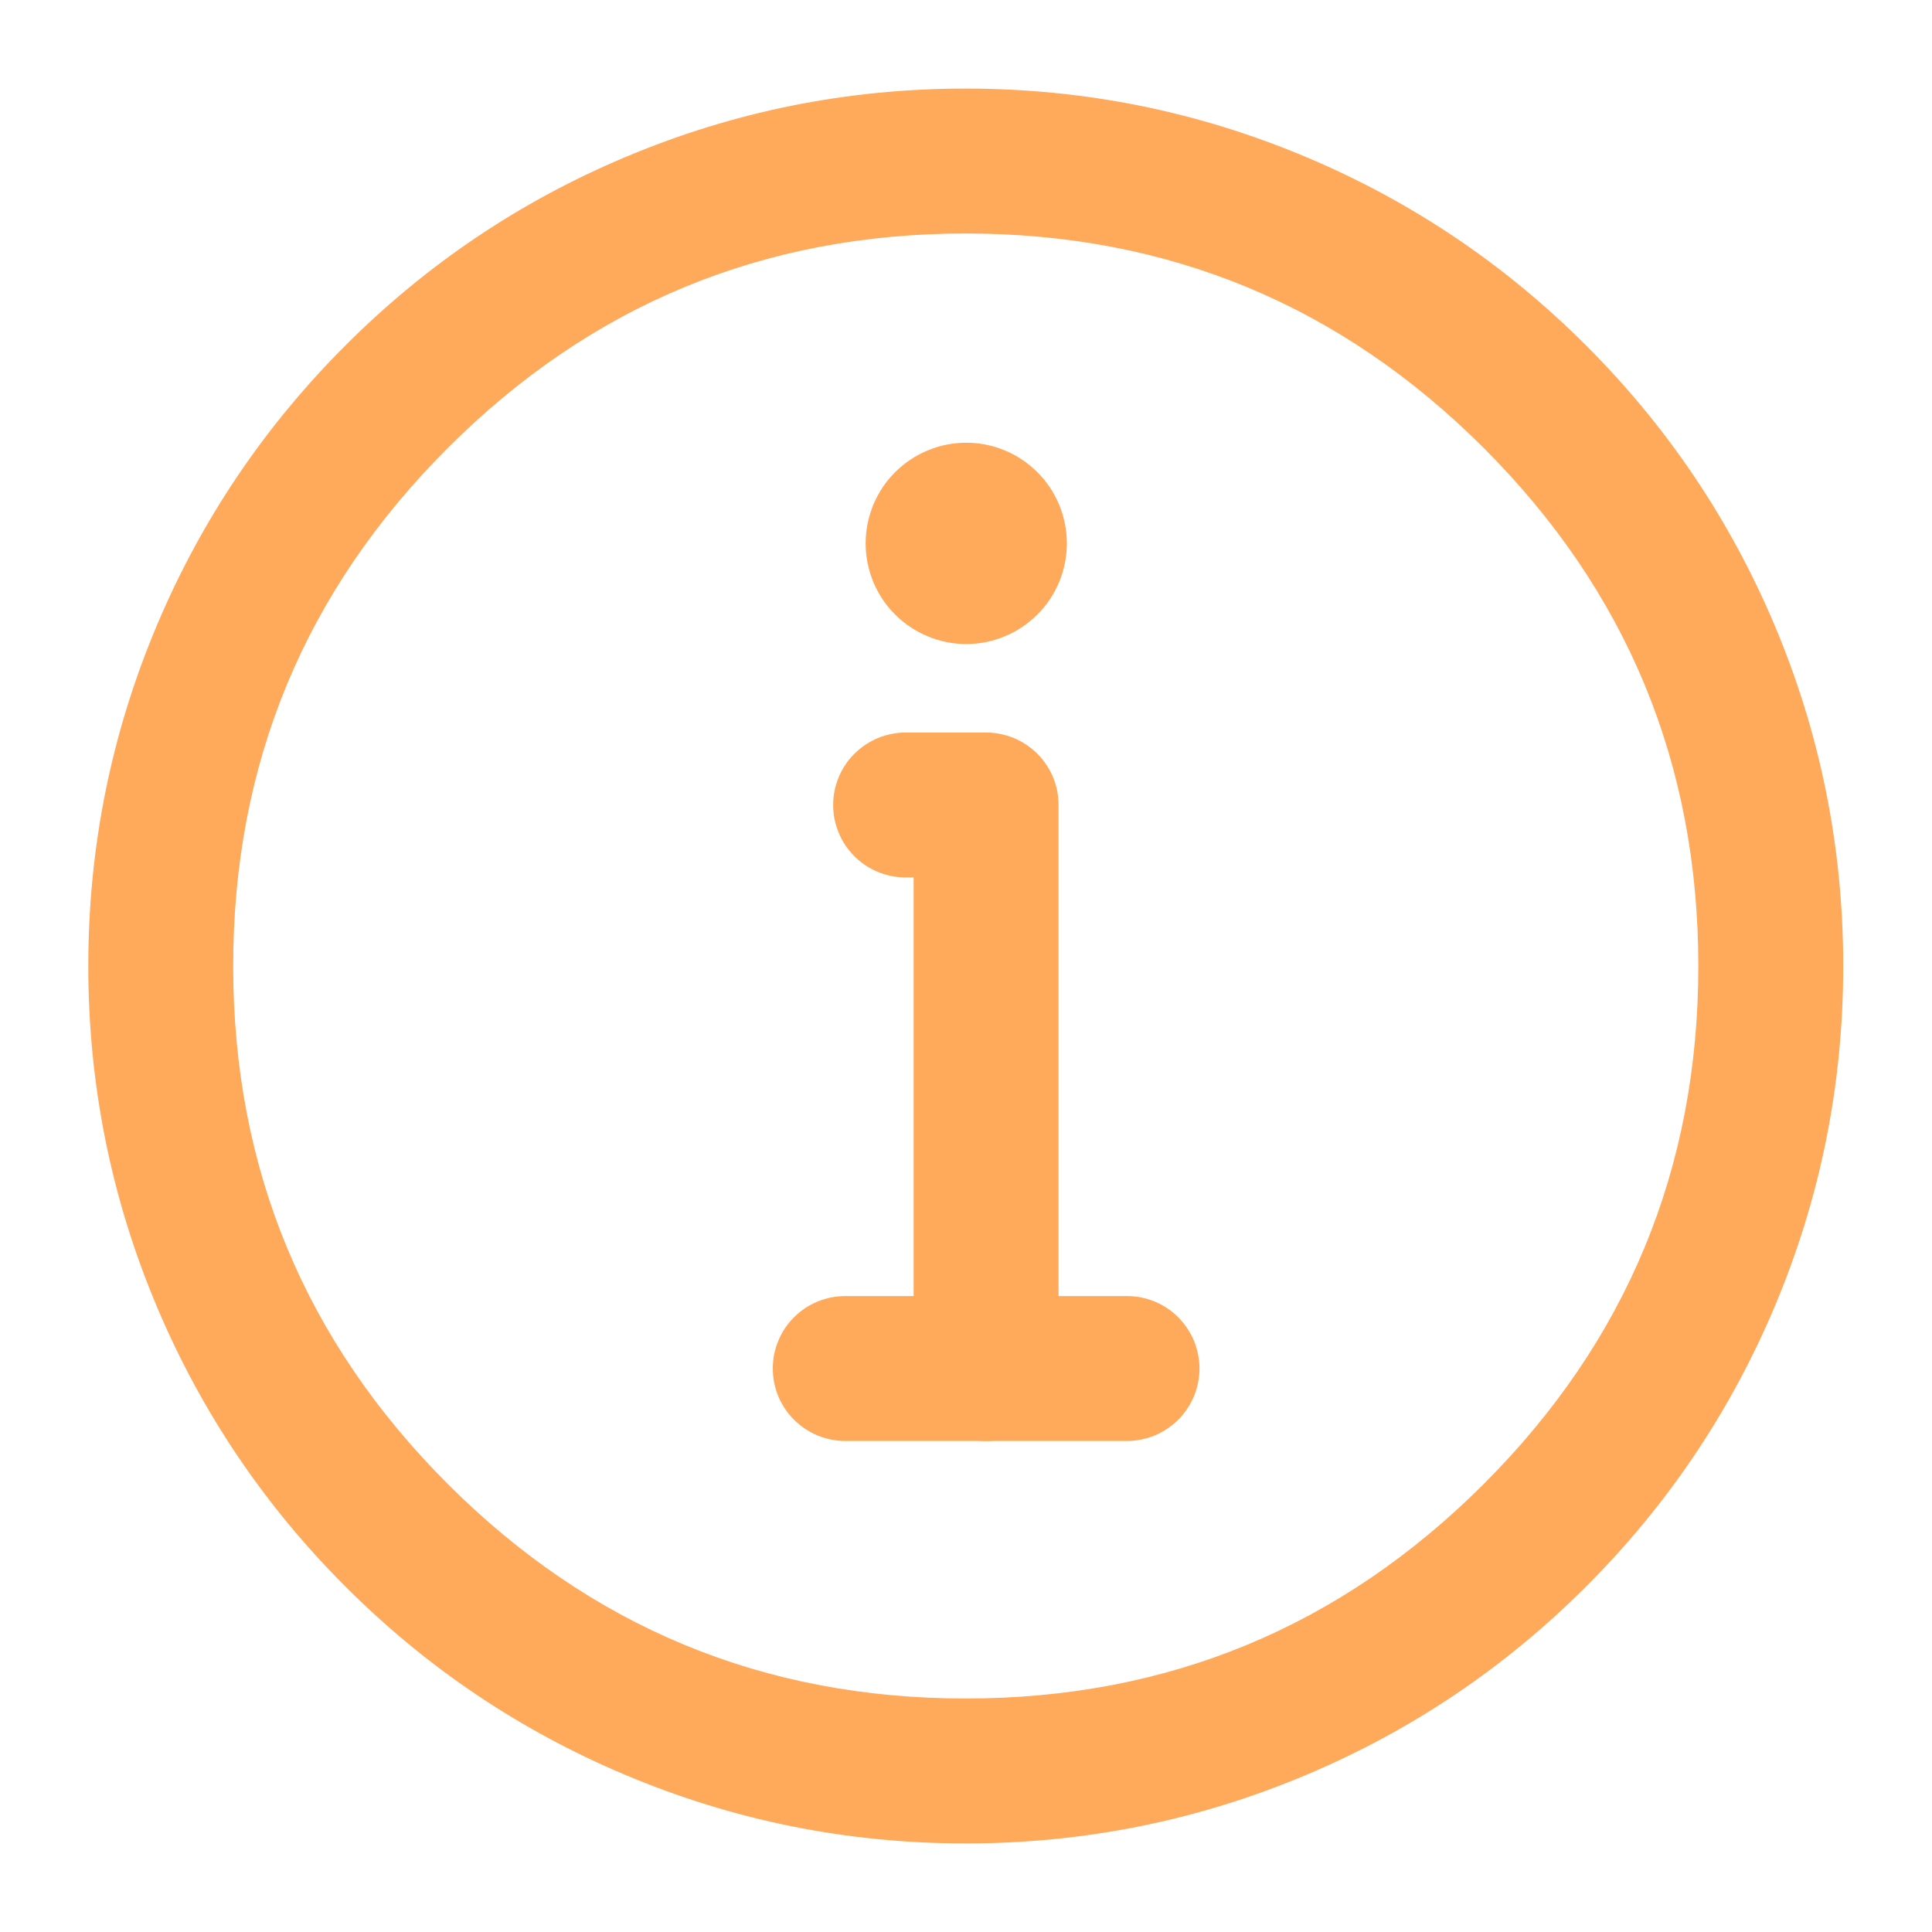 <svg xmlns="http://www.w3.org/2000/svg" xmlns:xlink="http://www.w3.org/1999/xlink" fill="none" version="1.1" width="20" height="20" viewBox="0 0 20 20"><defs><clipPath id="master_svg0_3875_28138"><rect x="0" y="0" width="20" height="20" rx="0"/></clipPath></defs><g clip-path="url(#master_svg0_3875_28138)"><g><path d="M1.628,13.536Q2.318,15.166,3.575,16.423Q4.831,17.68,6.462,18.369Q8.15,19.083,9.997,19.083Q11.845,19.083,13.533,18.369Q15.163,17.68,16.42,16.423Q17.677,15.166,18.367,13.536Q19.081,11.848,19.081,10Q19.081,8.153,18.367,6.464Q17.677,4.834,16.42,3.577Q15.163,2.32,13.533,1.631Q11.845,0.917,9.997,0.917Q8.15,0.917,6.462,1.631Q4.831,2.32,3.575,3.577Q2.318,4.834,1.628,6.464Q0.914,8.153,0.914,10Q0.914,11.848,1.628,13.536ZM9.997,17.583Q6.856,17.583,4.635,15.362Q2.414,13.141,2.414,10Q2.414,6.859,4.635,4.638Q6.856,2.417,9.997,2.417Q13.138,2.417,15.36,4.638Q17.581,6.859,17.581,10Q17.581,13.141,15.36,15.362Q13.138,17.583,9.997,17.583Z" fill-rule="evenodd" fill="#FFA95B" fill-opacity="1"/></g><g><path d="M11.044,5.625Q11.044,5.676,11.039,5.727Q11.034,5.778,11.024,5.828Q11.014,5.878,10.999,5.927Q10.985,5.976,10.965,6.024Q10.945,6.071,10.921,6.116Q10.897,6.161,10.869,6.204Q10.84,6.246,10.808,6.286Q10.775,6.325,10.739,6.361Q10.703,6.398,10.663,6.43Q10.624,6.463,10.581,6.491Q10.539,6.519,10.494,6.544Q10.449,6.568,10.401,6.587Q10.354,6.607,10.305,6.622Q10.256,6.637,10.206,6.647Q10.156,6.657,10.105,6.662Q10.054,6.667,10.003,6.667Q9.951,6.667,9.901,6.662Q9.85,6.657,9.799,6.647Q9.749,6.637,9.7,6.622Q9.651,6.607,9.604,6.587Q9.557,6.568,9.512,6.544Q9.466,6.519,9.424,6.491Q9.381,6.463,9.342,6.43Q9.302,6.398,9.266,6.361Q9.23,6.325,9.197,6.286Q9.165,6.246,9.136,6.204Q9.108,6.161,9.084,6.116Q9.06,6.071,9.04,6.024Q9.021,5.976,9.006,5.927Q8.991,5.878,8.981,5.828Q8.971,5.778,8.966,5.727Q8.961,5.676,8.961,5.625Q8.961,5.574,8.966,5.523Q8.971,5.472,8.981,5.422Q8.991,5.372,9.006,5.323Q9.021,5.274,9.04,5.226Q9.06,5.179,9.084,5.134Q9.108,5.089,9.136,5.046Q9.165,5.004,9.197,4.964Q9.23,4.925,9.266,4.888Q9.302,4.852,9.342,4.82Q9.381,4.787,9.424,4.759Q9.466,4.73,9.512,4.706Q9.557,4.682,9.604,4.663Q9.651,4.643,9.7,4.628Q9.749,4.613,9.799,4.603Q9.85,4.593,9.901,4.588Q9.951,4.583,10.003,4.583Q10.054,4.583,10.105,4.588Q10.156,4.593,10.206,4.603Q10.256,4.613,10.305,4.628Q10.354,4.643,10.401,4.663Q10.449,4.682,10.494,4.706Q10.539,4.73,10.581,4.759Q10.624,4.787,10.663,4.82Q10.703,4.852,10.739,4.888Q10.775,4.925,10.808,4.964Q10.84,5.004,10.869,5.046Q10.897,5.089,10.921,5.134Q10.945,5.179,10.965,5.226Q10.985,5.274,10.999,5.323Q11.014,5.372,11.024,5.422Q11.034,5.472,11.039,5.523Q11.044,5.574,11.044,5.625Z" fill="#FFA95B" fill-opacity="1"/></g><g><path d="M9.458,9.083L9.375,9.083Q9.301,9.083,9.229,9.069Q9.156,9.054,9.088,9.026Q9.02,8.998,8.958,8.957Q8.897,8.916,8.845,8.864Q8.792,8.811,8.751,8.75Q8.71,8.689,8.682,8.62Q8.654,8.552,8.639,8.48Q8.625,8.407,8.625,8.333Q8.625,8.259,8.639,8.187Q8.654,8.114,8.682,8.046Q8.71,7.978,8.751,7.917Q8.792,7.855,8.845,7.803Q8.897,7.751,8.958,7.71Q9.02,7.669,9.088,7.64Q9.156,7.612,9.229,7.598Q9.301,7.583,9.375,7.583L10.208,7.583Q10.282,7.583,10.355,7.598Q10.427,7.612,10.495,7.64Q10.564,7.669,10.625,7.71Q10.686,7.751,10.739,7.803Q10.791,7.855,10.832,7.917Q10.873,7.978,10.901,8.046Q10.93,8.114,10.944,8.187Q10.958,8.259,10.958,8.333L10.958,14.167Q10.958,14.24,10.944,14.313Q10.93,14.385,10.901,14.454Q10.873,14.522,10.832,14.583Q10.791,14.645,10.739,14.697Q10.686,14.749,10.625,14.79Q10.564,14.831,10.495,14.859Q10.427,14.888,10.355,14.902Q10.282,14.917,10.208,14.917Q10.134,14.917,10.062,14.902Q9.99,14.888,9.921,14.859Q9.853,14.831,9.792,14.79Q9.73,14.749,9.678,14.697Q9.626,14.645,9.585,14.583Q9.544,14.522,9.515,14.454Q9.487,14.385,9.473,14.313Q9.458,14.24,9.458,14.167L9.458,9.083Z" fill-rule="evenodd" fill="#FFA95B" fill-opacity="1"/></g><g><path d="M8.75,13.417L11.667,13.417Q11.741,13.417,11.813,13.431Q11.885,13.446,11.954,13.474Q12.022,13.502,12.083,13.543Q12.145,13.584,12.197,13.636Q12.249,13.689,12.29,13.75Q12.331,13.811,12.36,13.88Q12.388,13.948,12.402,14.02Q12.417,14.093,12.417,14.167Q12.417,14.241,12.402,14.313Q12.388,14.386,12.36,14.454Q12.331,14.522,12.29,14.583Q12.249,14.645,12.197,14.697Q12.145,14.749,12.083,14.79Q12.022,14.831,11.954,14.86Q11.885,14.888,11.813,14.902Q11.741,14.917,11.667,14.917L8.75,14.917Q8.676,14.917,8.604,14.902Q8.531,14.888,8.463,14.86Q8.395,14.831,8.333,14.79Q8.272,14.749,8.22,14.697Q8.167,14.645,8.126,14.583Q8.085,14.522,8.057,14.454Q8.029,14.386,8.014,14.313Q8,14.241,8,14.167Q8,14.093,8.014,14.02Q8.029,13.948,8.057,13.88Q8.085,13.811,8.126,13.75Q8.167,13.689,8.22,13.636Q8.272,13.584,8.333,13.543Q8.395,13.502,8.463,13.474Q8.531,13.446,8.604,13.431Q8.676,13.417,8.75,13.417Z" fill-rule="evenodd" fill="#FFA95B" fill-opacity="1"/></g></g></svg>